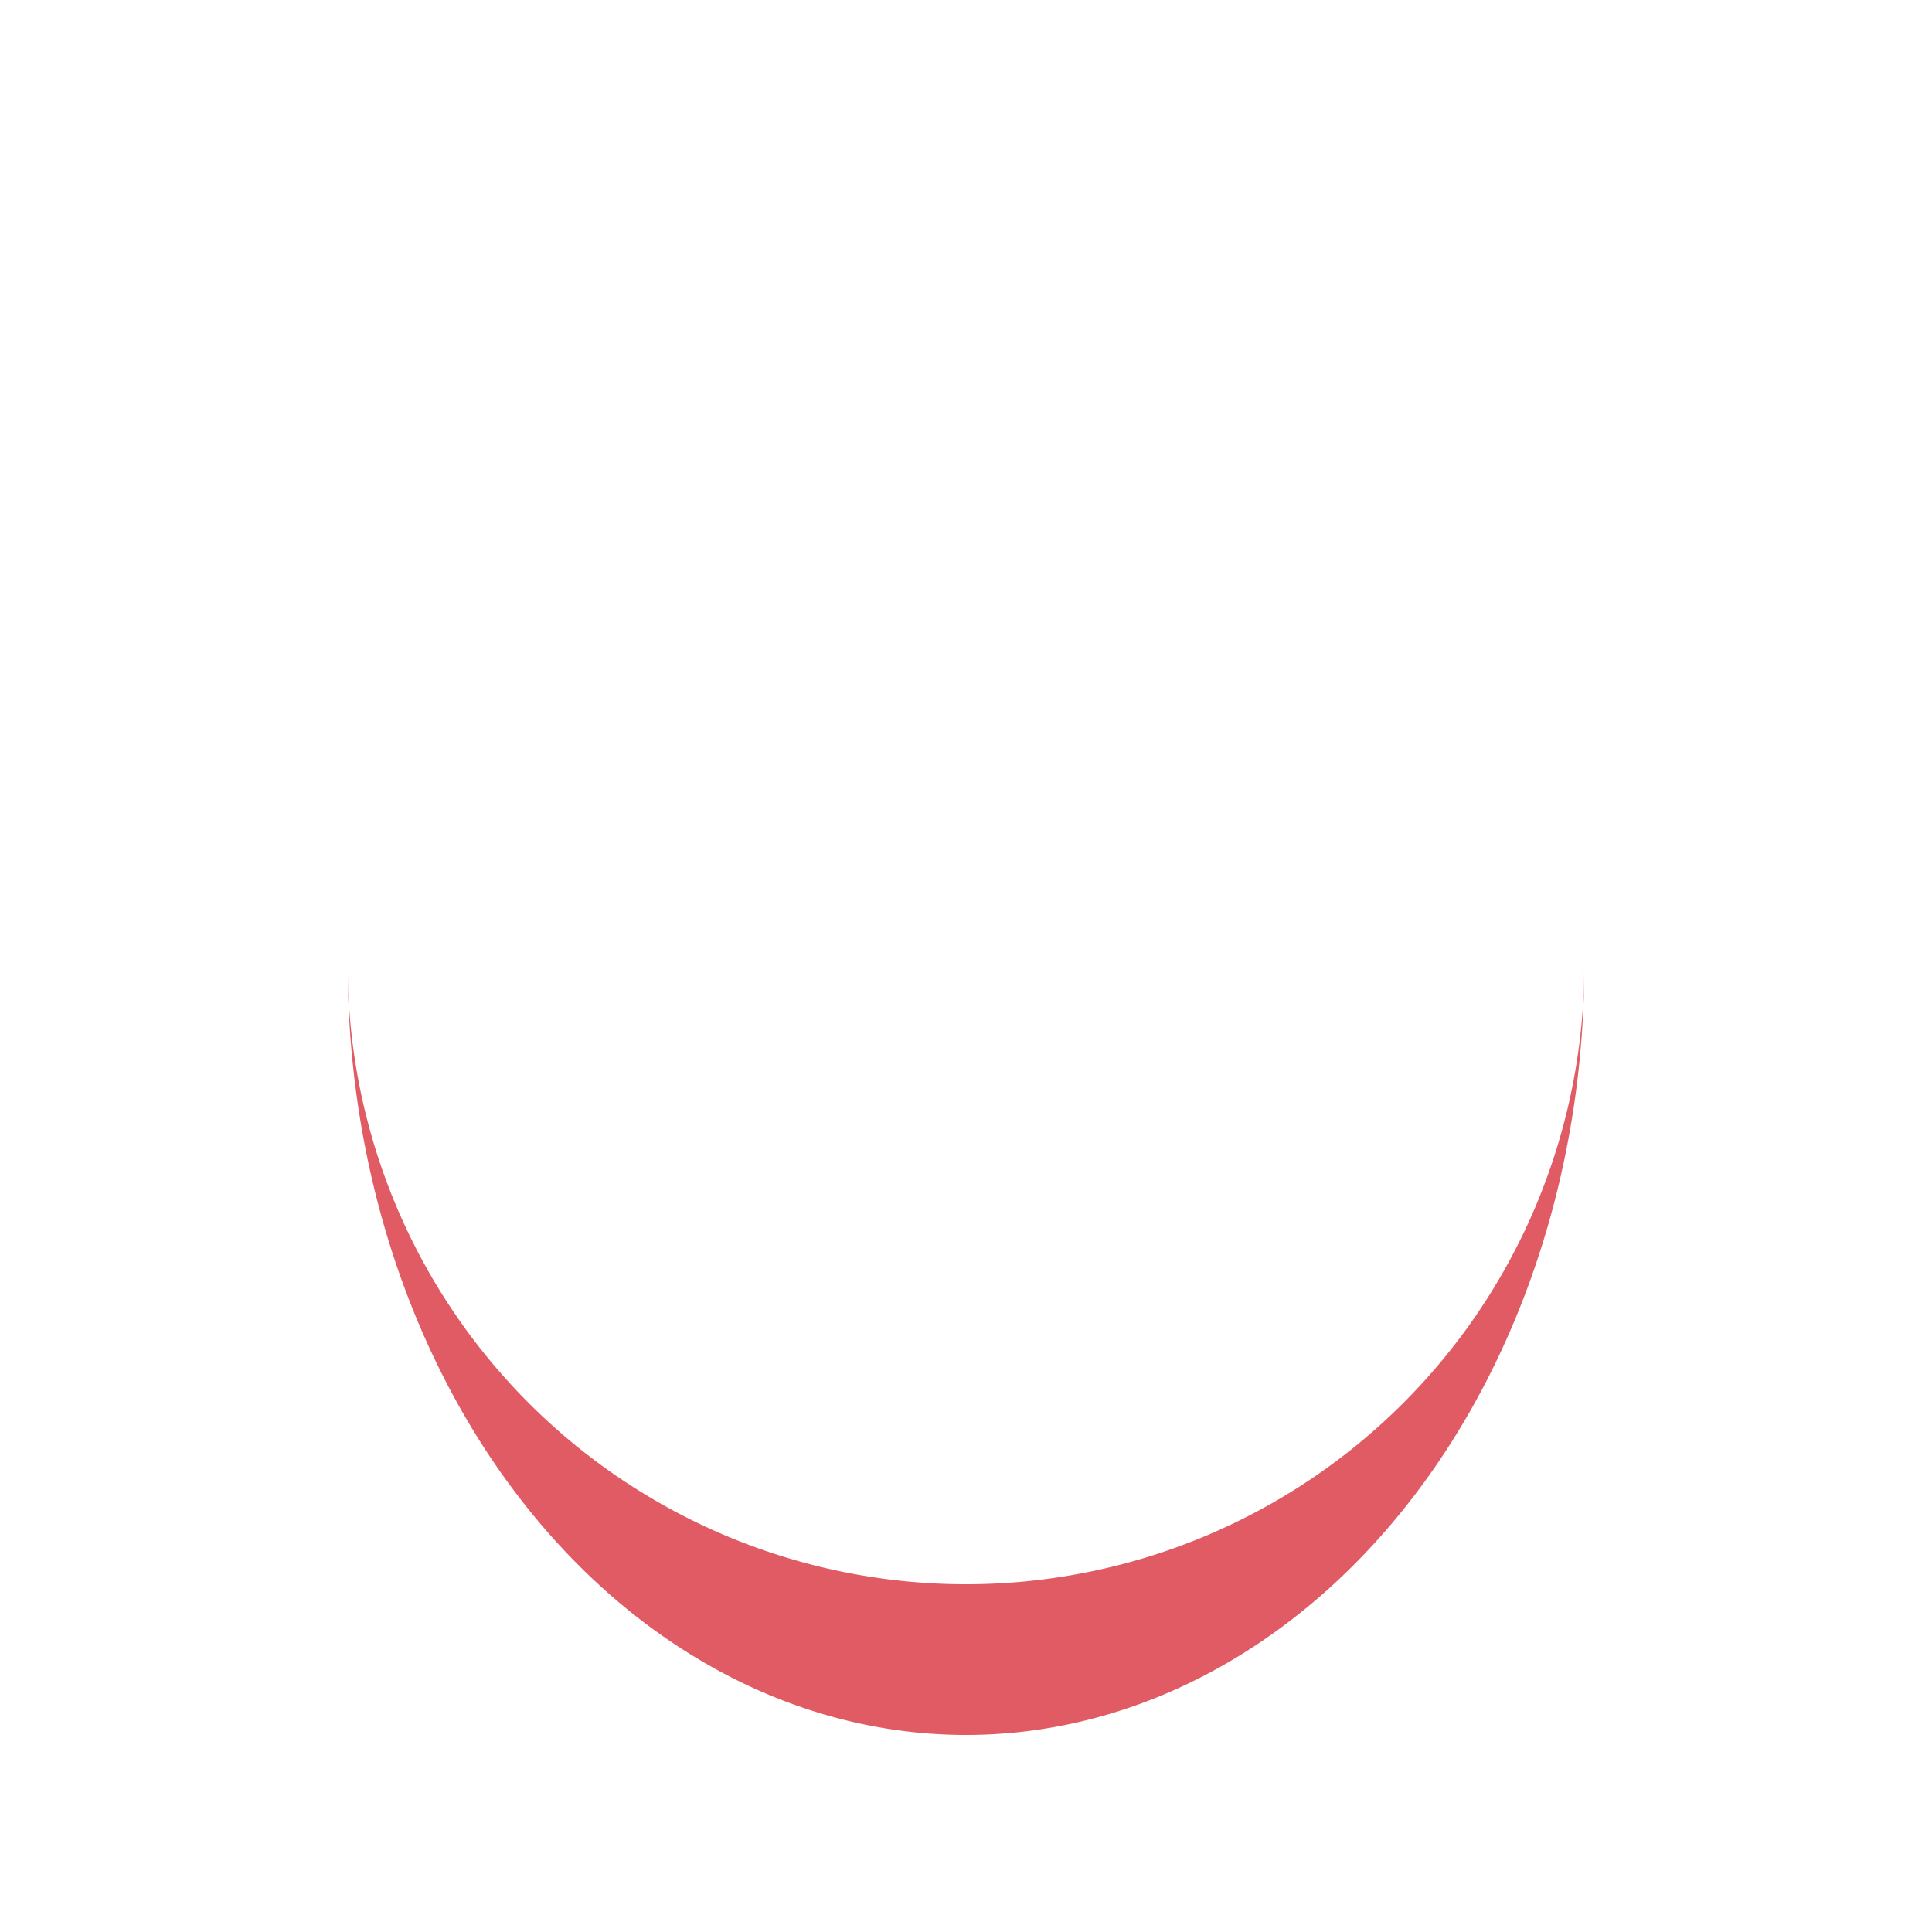 <?xml version="1.0" encoding="utf-8"?>
<svg xmlns="http://www.w3.org/2000/svg" xmlns:xlink="http://www.w3.org/1999/xlink" style="margin: auto; background: rgba(0, 0, 0, 0) none repeat scroll 0% 0%; display: block; shape-rendering: auto;" width="201px" height="201px" viewBox="0 0 100 100" preserveAspectRatio="xMidYMid">
<path d="M18 50A32 32 0 0 0 82 50A32 39.8 0 0 1 18 50" fill="#e15b64" stroke="none">
  <animateTransform attributeName="transform" type="rotate" dur="0.595s" repeatCount="indefinite" keyTimes="0;1" values="0 50 53.9;360 50 53.9"></animateTransform>
</path>
<!-- [ldio] generated by https://loading.io/ --></svg>